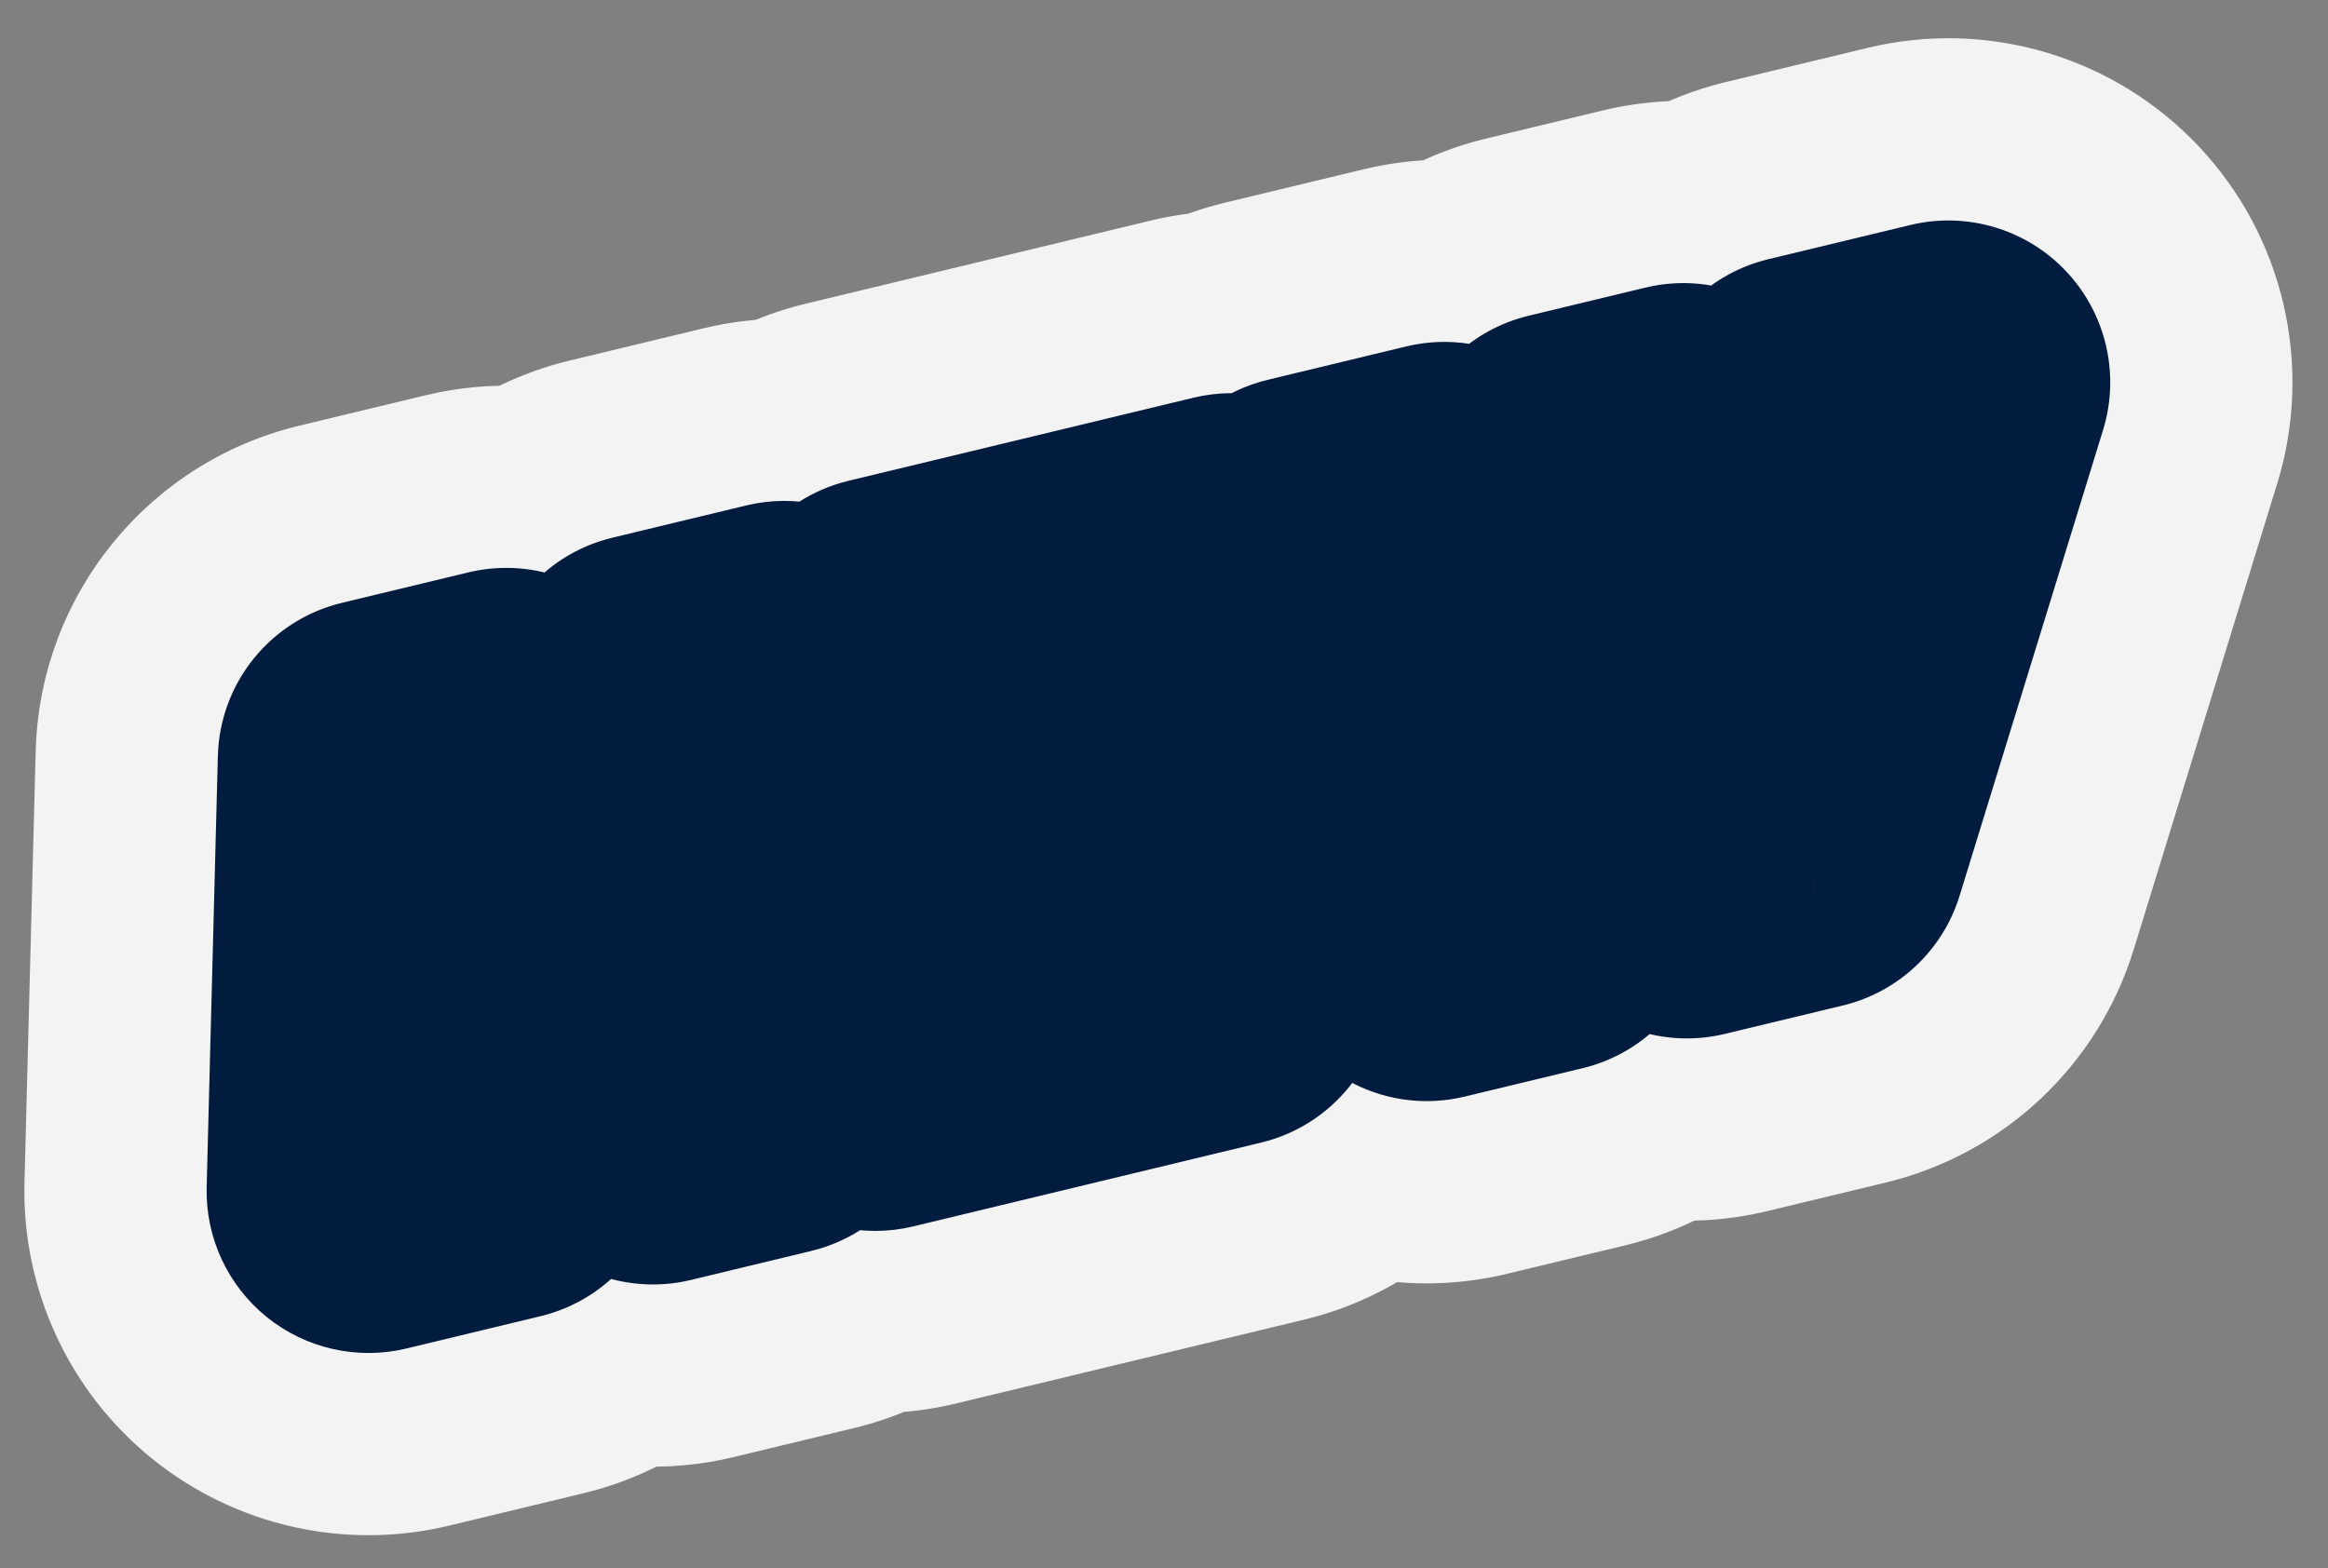 <svg width="95" height="64" viewBox="0 0 95 64" fill="none" xmlns="http://www.w3.org/2000/svg">
<rect x="0" y="0" width="95" height="64" fill="#808080" stroke="none"/>
<mask id="path-1-outside-1_3189_20108" maskUnits="userSpaceOnUse" x="-6.403" y="-2.328" width="107.255" height="68.882" fill="black">
<rect fill="white" x="-6.403" y="-2.328" width="107.255" height="68.882"/>
<path d="M15.037 48.611L15.493 31.027L20.66 29.782L26.31 36.759L26.535 28.367L32.009 27.048L31.552 44.632L26.645 45.814L20.75 38.548L20.511 47.292L15.037 48.611ZM35.713 43.63L36.17 26.046L50.255 22.652L50.12 27.477L41.461 29.564L41.416 31.347L49.485 29.403L49.384 33.646L41.315 35.59L41.252 37.502L50.028 35.388L49.917 40.207L35.713 43.63ZM58.223 38.331L53.271 21.925L58.934 20.561L61.056 28.437L63.924 19.309L68.69 18.16L71.154 26.004L73.703 17.002L79.507 15.604L73.653 34.613L68.84 35.773L66.154 27.733L63.036 37.171L58.223 38.331Z"/>
</mask>
<path d="M15.037 48.611L15.493 31.027L20.66 29.782L26.31 36.759L26.535 28.367L32.009 27.048L31.552 44.632L26.645 45.814L20.75 38.548L20.511 47.292L15.037 48.611ZM35.713 43.63L36.17 26.046L50.255 22.652L50.12 27.477L41.461 29.564L41.416 31.347L49.485 29.403L49.384 33.646L41.315 35.59L41.252 37.502L50.028 35.388L49.917 40.207L35.713 43.63ZM58.223 38.331L53.271 21.925L58.934 20.561L61.056 28.437L63.924 19.309L68.69 18.16L71.154 26.004L73.703 17.002L79.507 15.604L73.653 34.613L68.84 35.773L66.154 27.733L63.036 37.171L58.223 38.331Z" fill="#F3F3F3"/>
<path d="M15.037 48.611L0.999 48.247C0.886 52.612 2.81 56.782 6.206 59.529C9.601 62.275 14.081 63.286 18.326 62.263L15.037 48.611ZM15.493 31.027L12.204 17.375C6.028 18.863 1.621 24.312 1.456 30.663L15.493 31.027ZM20.66 29.782L31.573 20.945C28.164 16.735 22.637 14.862 17.371 16.131L20.66 29.782ZM26.31 36.759L15.398 45.596C19.098 50.165 25.253 51.945 30.82 50.057C36.388 48.169 40.19 43.012 40.348 37.135L26.31 36.759ZM26.535 28.367L23.246 14.715C17.074 16.202 12.668 21.645 12.498 27.991L26.535 28.367ZM32.009 27.048L46.047 27.412C46.16 23.047 44.236 18.877 40.84 16.131C37.445 13.384 32.965 12.373 28.72 13.396L32.009 27.048ZM31.552 44.632L34.842 58.284C41.017 56.796 45.425 51.347 45.59 44.996L31.552 44.632ZM26.645 45.814L15.739 54.661C19.149 58.864 24.672 60.734 29.934 59.466L26.645 45.814ZM20.75 38.548L31.656 29.701C27.954 25.138 21.803 23.362 16.239 25.25C10.675 27.137 6.874 32.289 6.713 38.163L20.75 38.548ZM20.511 47.292L23.8 60.944C29.968 59.458 34.374 54.02 34.548 47.677L20.511 47.292ZM29.075 48.975L29.531 31.392L1.456 30.663L0.999 48.247L29.075 48.975ZM18.783 44.679L23.95 43.434L17.371 16.131L12.204 17.375L18.783 44.679ZM9.748 38.62L15.398 45.596L37.223 27.921L31.573 20.945L9.748 38.62ZM40.348 37.135L40.572 28.743L12.498 27.991L12.273 36.383L40.348 37.135ZM29.824 42.019L35.298 40.7L28.72 13.396L23.246 14.715L29.824 42.019ZM17.971 26.684L17.515 44.268L45.59 44.996L46.047 27.412L17.971 26.684ZM28.263 30.98L23.356 32.163L29.934 59.466L34.842 58.284L28.263 30.98ZM37.55 36.968L31.656 29.701L9.845 47.394L15.739 54.661L37.55 36.968ZM6.713 38.163L6.474 46.908L34.548 47.677L34.787 38.932L6.713 38.163ZM17.221 33.641L11.748 34.959L18.326 62.263L23.8 60.944L17.221 33.641ZM35.713 43.63L21.676 43.265C21.562 47.631 23.487 51.801 26.882 54.547C30.277 57.294 34.757 58.304 39.003 57.281L35.713 43.63ZM36.17 26.046L32.881 12.394C26.705 13.882 22.297 19.331 22.132 25.681L36.17 26.046ZM50.255 22.652L64.292 23.046C64.415 18.675 62.494 14.497 59.098 11.744C55.702 8.99 51.217 7.976 46.966 9L50.255 22.652ZM50.12 27.477L53.409 41.129C59.574 39.644 63.979 34.211 64.156 27.871L50.12 27.477ZM41.461 29.564L38.172 15.912C31.991 17.401 27.582 22.857 27.423 29.212L41.461 29.564ZM41.416 31.347L27.378 30.995C27.269 35.358 29.195 39.525 32.59 42.268C35.984 45.012 40.462 46.021 44.705 44.998L41.416 31.347ZM49.485 29.403L63.523 29.737C63.627 25.376 61.699 21.215 58.305 18.476C54.911 15.736 50.436 14.729 46.196 15.751L49.485 29.403ZM49.384 33.646L52.673 47.297C58.86 45.807 63.271 40.342 63.422 33.98L49.384 33.646ZM41.315 35.59L38.026 21.938C31.887 23.417 27.49 28.813 27.28 35.124L41.315 35.59ZM41.252 37.502L27.217 37.037C27.072 41.419 28.982 45.618 32.381 48.388C35.78 51.158 40.278 52.181 44.541 51.154L41.252 37.502ZM50.028 35.388L64.067 35.713C64.168 31.354 62.239 27.195 58.845 24.458C55.451 21.72 50.978 20.715 46.739 21.736L50.028 35.388ZM49.917 40.207L53.206 53.859C59.396 52.368 63.807 46.898 63.955 40.533L49.917 40.207ZM49.751 43.994L50.208 26.41L22.132 25.681L21.676 43.265L49.751 43.994ZM39.459 39.697L53.544 36.304L46.966 9L32.881 12.394L39.459 39.697ZM36.218 22.258L36.083 27.083L64.156 27.871L64.292 23.046L36.218 22.258ZM46.83 13.826L38.172 15.912L44.75 43.215L53.409 41.129L46.83 13.826ZM27.423 29.212L27.378 30.995L55.454 31.698L55.499 29.915L27.423 29.212ZM44.705 44.998L52.774 43.054L46.196 15.751L38.127 17.695L44.705 44.998ZM35.447 29.068L35.346 33.312L63.422 33.98L63.523 29.737L35.447 29.068ZM46.095 19.994L38.026 21.938L44.604 49.242L52.673 47.297L46.095 19.994ZM27.28 35.124L27.217 37.037L55.286 37.968L55.35 36.055L27.28 35.124ZM44.541 51.154L53.318 49.039L46.739 21.736L37.962 23.851L44.541 51.154ZM35.99 35.062L35.878 39.882L63.955 40.533L64.067 35.713L35.99 35.062ZM46.627 26.556L32.424 29.978L39.003 57.281L53.206 53.859L46.627 26.556ZM58.223 38.331L44.779 42.388C46.931 49.517 54.273 53.727 61.512 51.983L58.223 38.331ZM53.271 21.925L49.982 8.273C46.227 9.178 43.011 11.589 41.09 14.94C39.168 18.291 38.712 22.285 39.828 25.982L53.271 21.925ZM58.934 20.561L72.493 16.907C70.513 9.56 63.042 5.127 55.645 6.909L58.934 20.561ZM61.056 28.437L47.497 32.091C49.121 38.117 54.527 42.348 60.767 42.477C67.006 42.605 72.582 38.6 74.453 32.646L61.056 28.437ZM63.924 19.309L60.635 5.657C55.842 6.812 52.005 10.396 50.528 15.099L63.924 19.309ZM68.69 18.16L82.087 13.952C79.874 6.906 72.581 2.779 65.401 4.509L68.69 18.16ZM71.154 26.004L57.757 30.212C59.618 36.135 65.146 40.133 71.354 40.045C77.561 39.957 82.974 35.803 84.665 29.83L71.154 26.004ZM73.703 17.002L70.414 3.351C65.482 4.539 61.574 8.295 60.192 13.176L73.703 17.002ZM79.507 15.604L92.927 19.737C94.413 14.915 93.196 9.666 89.741 5.989C86.286 2.311 81.124 0.77 76.218 1.952L79.507 15.604ZM73.653 34.613L76.942 48.265C81.763 47.104 85.614 43.486 87.073 38.746L73.653 34.613ZM68.84 35.773L55.521 40.223C57.83 47.135 65.044 51.132 72.129 49.425L68.84 35.773ZM66.154 27.733L79.472 23.284C77.556 17.546 72.18 13.681 66.13 13.691C60.081 13.701 54.718 17.584 52.82 23.328L66.154 27.733ZM63.036 37.171L66.325 50.823C71.047 49.685 74.846 46.188 76.369 41.576L63.036 37.171ZM71.666 34.274L66.715 17.868L39.828 25.982L44.779 42.388L71.666 34.274ZM56.561 35.577L62.223 34.213L55.645 6.909L49.982 8.273L56.561 35.577ZM45.375 24.214L47.497 32.091L74.615 24.784L72.493 16.907L45.375 24.214ZM74.453 32.646L77.321 23.518L50.528 15.099L47.659 24.228L74.453 32.646ZM67.213 32.96L71.979 31.812L65.401 4.509L60.635 5.657L67.213 32.96ZM55.293 22.369L57.757 30.212L84.551 21.796L82.087 13.952L55.293 22.369ZM84.665 29.83L87.214 20.828L60.192 13.176L57.643 22.178L84.665 29.83ZM76.992 30.654L82.796 29.256L76.218 1.952L70.414 3.351L76.992 30.654ZM66.087 11.471L60.232 30.48L87.073 38.746L92.927 19.737L66.087 11.471ZM70.364 20.962L65.55 22.121L72.129 49.425L76.942 48.265L70.364 20.962ZM82.159 31.323L79.472 23.284L52.835 32.183L55.521 40.223L82.159 31.323ZM52.82 23.328L49.702 32.767L76.369 41.576L79.487 32.138L52.82 23.328ZM59.746 23.52L54.934 24.679L61.512 51.983L66.325 50.823L59.746 23.52Z" fill="#F3F3F3" mask="url(#path-1-outside-1_3189_20108)"/>
<rect x="18.841" y="29.096" width="18.12" height="13.646" fill="#021C3F"/>
<mask id="path-4-outside-2_3189_20108" maskUnits="userSpaceOnUse" x="2.277" y="7.089" width="89.897" height="50.047" fill="black">
<rect fill="white" x="2.277" y="7.089" width="89.897" height="50.047"/>
<path d="M15.037 48.611L15.493 31.027L20.66 29.782L26.31 36.759L26.535 28.367L32.009 27.048L31.552 44.632L26.645 45.814L20.75 38.548L20.511 47.292L15.037 48.611ZM35.713 43.63L36.17 26.046L50.255 22.652L50.12 27.477L41.461 29.564L41.416 31.347L49.485 29.403L49.384 33.646L41.315 35.59L41.252 37.502L50.028 35.388L49.917 40.207L35.713 43.63ZM58.223 38.331L53.271 21.925L58.934 20.561L61.056 28.437L63.924 19.309L68.69 18.16L71.154 26.004L73.703 17.002L79.507 15.604L73.653 34.613L68.84 35.773L66.154 27.733L63.036 37.171L58.223 38.331Z"/>
</mask>
<path d="M15.037 48.611L15.493 31.027L20.66 29.782L26.31 36.759L26.535 28.367L32.009 27.048L31.552 44.632L26.645 45.814L20.75 38.548L20.511 47.292L15.037 48.611ZM35.713 43.63L36.17 26.046L50.255 22.652L50.12 27.477L41.461 29.564L41.416 31.347L49.485 29.403L49.384 33.646L41.315 35.59L41.252 37.502L50.028 35.388L49.917 40.207L35.713 43.63ZM58.223 38.331L53.271 21.925L58.934 20.561L61.056 28.437L63.924 19.309L68.69 18.16L71.154 26.004L73.703 17.002L79.507 15.604L73.653 34.613L68.84 35.773L66.154 27.733L63.036 37.171L58.223 38.331Z" fill="#F3F3F3"/>
<path d="M15.037 48.611L8.433 48.44C8.38 50.493 9.285 52.455 10.882 53.747C12.48 55.039 14.587 55.515 16.584 55.034L15.037 48.611ZM15.493 31.027L13.946 24.605C11.041 25.305 8.967 27.868 8.89 30.856L15.493 31.027ZM20.66 29.782L25.794 25.625C24.19 23.644 21.59 22.763 19.113 23.36L20.66 29.782ZM26.31 36.759L21.177 40.916C22.917 43.066 25.813 43.903 28.432 43.015C31.052 42.126 32.84 39.7 32.914 36.935L26.31 36.759ZM26.535 28.367L24.988 21.945C22.084 22.644 20.011 25.204 19.931 28.19L26.535 28.367ZM32.009 27.048L38.613 27.22C38.666 25.166 37.761 23.204 36.163 21.912C34.566 20.62 32.459 20.145 30.461 20.626L32.009 27.048ZM31.552 44.632L33.1 51.054C36.005 50.354 38.079 47.791 38.156 44.803L31.552 44.632ZM26.645 45.814L21.515 49.976C23.119 51.954 25.717 52.833 28.192 52.237L26.645 45.814ZM20.75 38.548L25.881 34.386C24.139 32.239 21.246 31.404 18.628 32.292C16.01 33.18 14.222 35.603 14.147 38.367L20.75 38.548ZM20.511 47.292L22.058 53.715C24.96 53.016 27.033 50.457 27.114 47.473L20.511 47.292ZM21.641 48.783L22.097 31.199L8.89 30.856L8.433 48.44L21.641 48.783ZM17.041 37.45L22.208 36.205L19.113 23.36L13.946 24.605L17.041 37.45ZM15.527 33.94L21.177 40.916L31.444 32.601L25.794 25.625L15.527 33.94ZM32.914 36.935L33.139 28.544L19.931 28.19L19.706 36.582L32.914 36.935ZM28.082 34.789L33.556 33.471L30.461 20.626L24.988 21.945L28.082 34.789ZM25.405 26.877L24.948 44.461L38.156 44.803L38.613 27.22L25.405 26.877ZM30.005 38.21L25.098 39.392L28.192 52.237L33.1 51.054L30.005 38.21ZM31.775 41.653L25.881 34.386L15.62 42.709L21.515 49.976L31.775 41.653ZM14.147 38.367L13.907 47.111L27.114 47.473L27.354 38.728L14.147 38.367ZM18.963 40.87L13.49 42.189L16.584 55.034L22.058 53.715L18.963 40.87ZM35.713 43.63L29.11 43.458C29.056 45.512 29.961 47.474 31.559 48.766C33.156 50.058 35.264 50.533 37.261 50.052L35.713 43.63ZM36.17 26.046L34.623 19.623C31.717 20.323 29.643 22.887 29.566 25.874L36.17 26.046ZM50.255 22.652L56.859 22.837C56.916 20.781 56.013 18.816 54.415 17.52C52.817 16.225 50.707 15.748 48.708 16.23L50.255 22.652ZM50.12 27.477L51.667 33.9C54.567 33.201 56.639 30.645 56.723 27.663L50.12 27.477ZM41.461 29.564L39.913 23.141C37.006 23.842 34.932 26.408 34.857 29.398L41.461 29.564ZM41.416 31.347L34.812 31.181C34.761 33.234 35.667 35.194 37.264 36.485C38.861 37.775 40.967 38.25 42.964 37.769L41.416 31.347ZM49.485 29.403L56.089 29.56C56.138 27.509 55.231 25.551 53.634 24.262C52.038 22.973 49.933 22.5 47.938 22.98L49.485 29.403ZM49.384 33.646L50.931 40.068C53.842 39.367 55.917 36.796 55.988 33.803L49.384 33.646ZM41.315 35.59L39.768 29.167C36.88 29.863 34.811 32.401 34.713 35.371L41.315 35.59ZM41.252 37.502L34.649 37.283C34.581 39.345 35.479 41.32 37.078 42.623C38.678 43.926 40.794 44.408 42.799 43.925L41.252 37.502ZM50.028 35.388L56.633 35.541C56.68 33.49 55.773 31.534 54.176 30.246C52.58 28.958 50.475 28.485 48.481 28.965L50.028 35.388ZM49.917 40.207L51.464 46.63C54.376 45.928 56.452 43.355 56.521 40.361L49.917 40.207ZM42.317 43.801L42.774 26.217L29.566 25.874L29.11 43.458L42.317 43.801ZM37.717 32.468L51.802 29.074L48.708 16.23L34.623 19.623L37.717 32.468ZM43.651 22.467L43.516 27.292L56.723 27.663L56.859 22.837L43.651 22.467ZM48.572 21.055L39.913 23.141L43.008 35.986L51.667 33.9L48.572 21.055ZM34.857 29.398L34.812 31.181L48.02 31.512L48.065 29.729L34.857 29.398ZM42.964 37.769L51.032 35.825L47.938 22.98L39.869 24.924L42.964 37.769ZM42.881 29.245L42.78 33.488L55.988 33.803L56.089 29.56L42.881 29.245ZM47.837 27.223L39.768 29.167L42.863 42.012L50.931 40.068L47.837 27.223ZM34.713 35.371L34.649 37.283L47.854 37.721L47.918 35.809L34.713 35.371ZM42.799 43.925L51.576 41.81L48.481 28.965L39.704 31.08L42.799 43.925ZM43.424 35.234L43.312 40.054L56.521 40.361L56.633 35.541L43.424 35.234ZM48.369 33.785L34.166 37.207L37.261 50.052L51.464 46.63L48.369 33.785ZM58.223 38.331L51.898 40.24C52.91 43.593 56.364 45.574 59.77 44.753L58.223 38.331ZM53.271 21.925L51.724 15.503C49.958 15.928 48.444 17.063 47.541 18.639C46.637 20.215 46.422 22.094 46.947 23.834L53.271 21.925ZM58.934 20.561L65.312 18.842C64.381 15.386 60.867 13.3 57.386 14.138L58.934 20.561ZM61.056 28.437L54.678 30.156C55.441 32.991 57.985 34.981 60.92 35.042C63.855 35.102 66.478 33.218 67.359 30.417L61.056 28.437ZM63.924 19.309L62.377 12.886C60.122 13.43 58.317 15.116 57.622 17.328L63.924 19.309ZM68.69 18.16L74.993 16.18C73.951 12.866 70.52 10.924 67.143 11.738L68.69 18.16ZM71.154 26.004L64.852 27.984C65.727 30.77 68.328 32.651 71.248 32.61C74.168 32.568 76.715 30.614 77.51 27.804L71.154 26.004ZM73.703 17.002L72.156 10.58C69.836 11.139 67.997 12.906 67.347 15.202L73.703 17.002ZM79.507 15.604L85.821 17.548C86.519 15.28 85.947 12.811 84.322 11.081C82.696 9.35 80.268 8.626 77.96 9.182L79.507 15.604ZM73.653 34.613L75.2 41.036C77.468 40.489 79.28 38.787 79.966 36.558L73.653 34.613ZM68.84 35.773L62.574 37.866C63.66 41.118 67.054 42.998 70.387 42.195L68.84 35.773ZM66.154 27.733L72.419 25.64C71.518 22.941 68.989 21.122 66.143 21.127C63.297 21.132 60.774 22.959 59.881 25.661L66.154 27.733ZM63.036 37.171L64.583 43.594C66.805 43.059 68.592 41.413 69.308 39.244L63.036 37.171ZM64.547 36.422L59.596 20.016L46.947 23.834L51.898 40.24L64.547 36.422ZM54.819 28.348L60.481 26.983L57.386 14.138L51.724 15.503L54.819 28.348ZM52.555 22.28L54.678 30.156L67.435 26.718L65.312 18.842L52.555 22.28ZM67.359 30.417L70.227 21.289L57.622 17.328L54.754 26.457L67.359 30.417ZM65.472 25.731L70.237 24.583L67.143 11.738L62.377 12.886L65.472 25.731ZM62.388 20.14L64.852 27.984L77.457 24.024L74.993 16.18L62.388 20.14ZM77.51 27.804L80.059 18.802L67.347 15.202L64.798 24.204L77.51 27.804ZM75.251 23.425L81.055 22.026L77.96 9.182L72.156 10.58L75.251 23.425ZM73.194 13.66L67.339 32.669L79.966 36.558L85.821 17.548L73.194 13.66ZM72.105 28.191L67.292 29.351L70.387 42.195L75.2 41.036L72.105 28.191ZM75.106 33.68L72.419 25.64L59.888 29.826L62.574 37.866L75.106 33.68ZM59.881 25.661L56.763 35.099L69.308 39.244L72.427 29.805L59.881 25.661ZM61.488 30.749L56.675 31.909L59.77 44.753L64.583 43.594L61.488 30.749Z" fill="#021C3F" mask="url(#path-4-outside-2_3189_20108)"/>
</svg>
